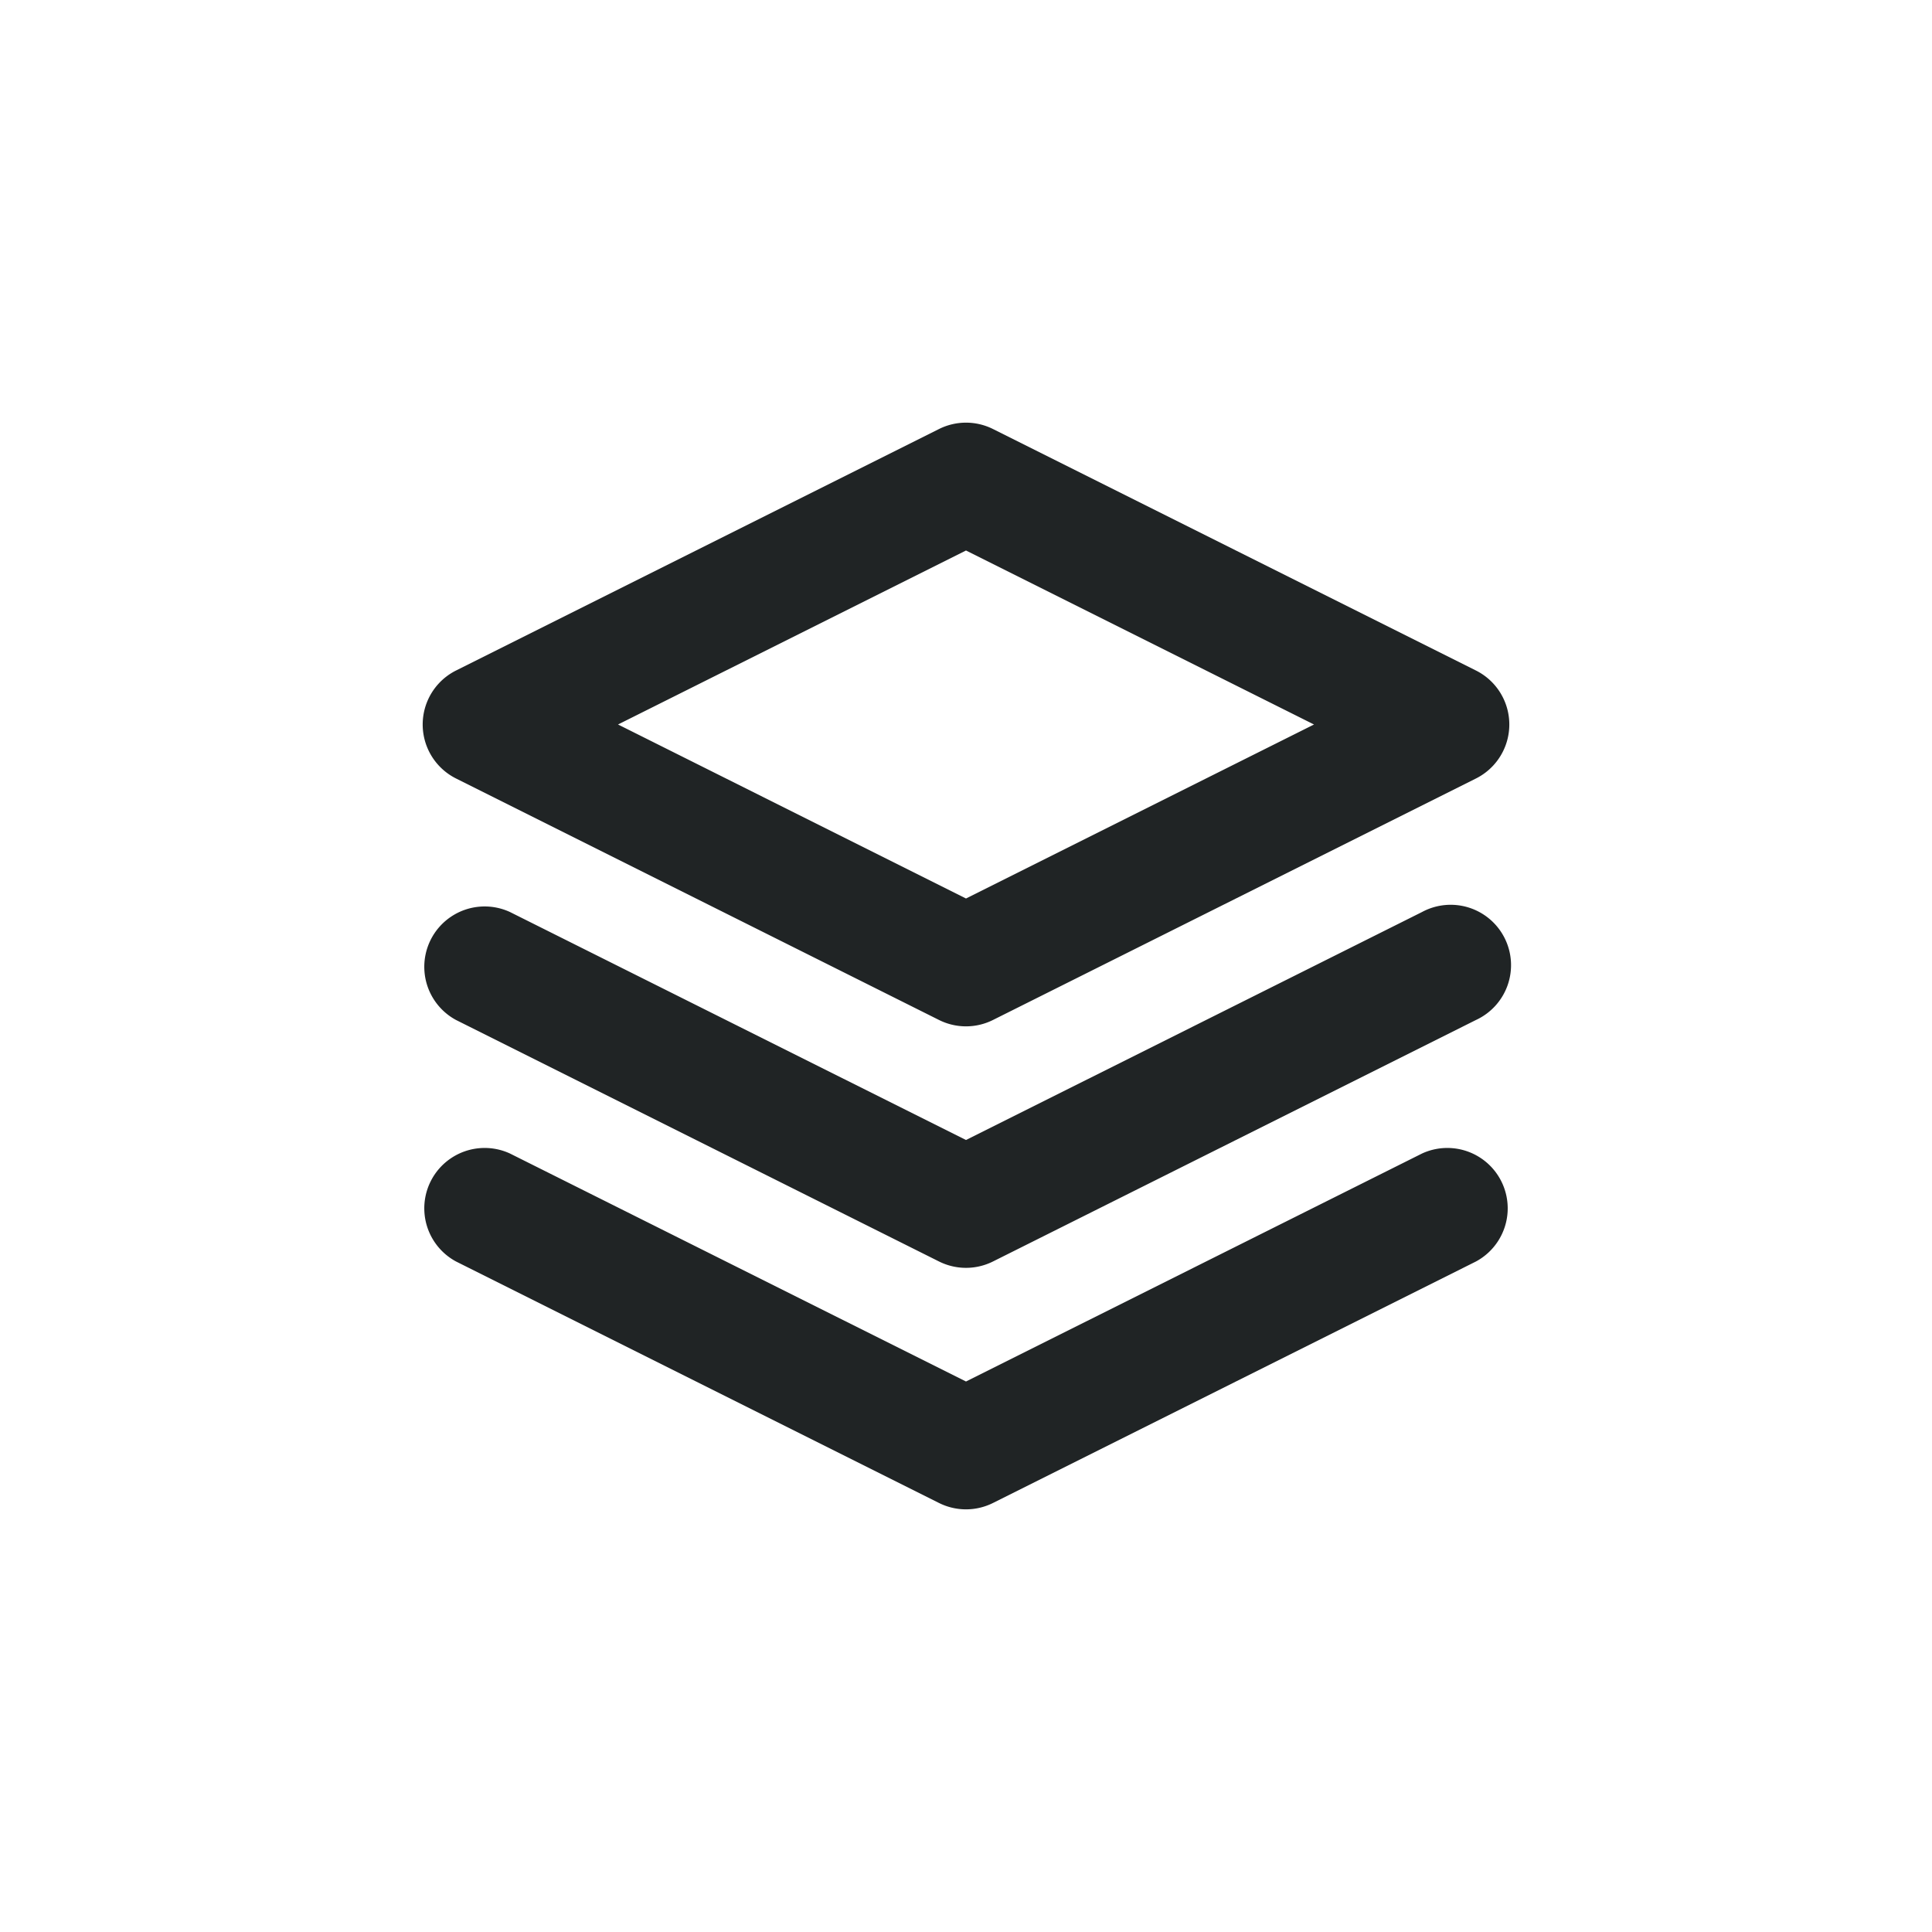 <?xml version="1.0" standalone="no"?><!DOCTYPE svg PUBLIC "-//W3C//DTD SVG 1.1//EN" "http://www.w3.org/Graphics/SVG/1.1/DTD/svg11.dtd"><svg t="1681893131908" class="icon" viewBox="0 0 1024 1024" version="1.1" xmlns="http://www.w3.org/2000/svg" p-id="3529" xmlns:xlink="http://www.w3.org/1999/xlink" width="200" height="200"><path d="M270.304 483.392L512 604.224l241.696-120.832a32 32 0 1 1 28.608 57.216l-256 128a32 32 0 0 1-28.608 0l-256-128a32 32 0 0 1 28.608-57.216z m0 128L512 732.224l241.696-120.832a32 32 0 0 1 28.608 57.216l-256 128a32 32 0 0 1-28.608 0l-256-128a32 32 0 0 1 28.608-57.216zM327.584 384L512 476.224 696.448 384 512 291.776 327.552 384z m198.72-156.608l256 128a32 32 0 0 1 0 57.216l-256 128a32 32 0 0 1-28.608 0l-256-128a32 32 0 0 1 0-57.216l256-128a32 32 0 0 1 28.608 0z" fill="#202425" p-id="3530"></path></svg>